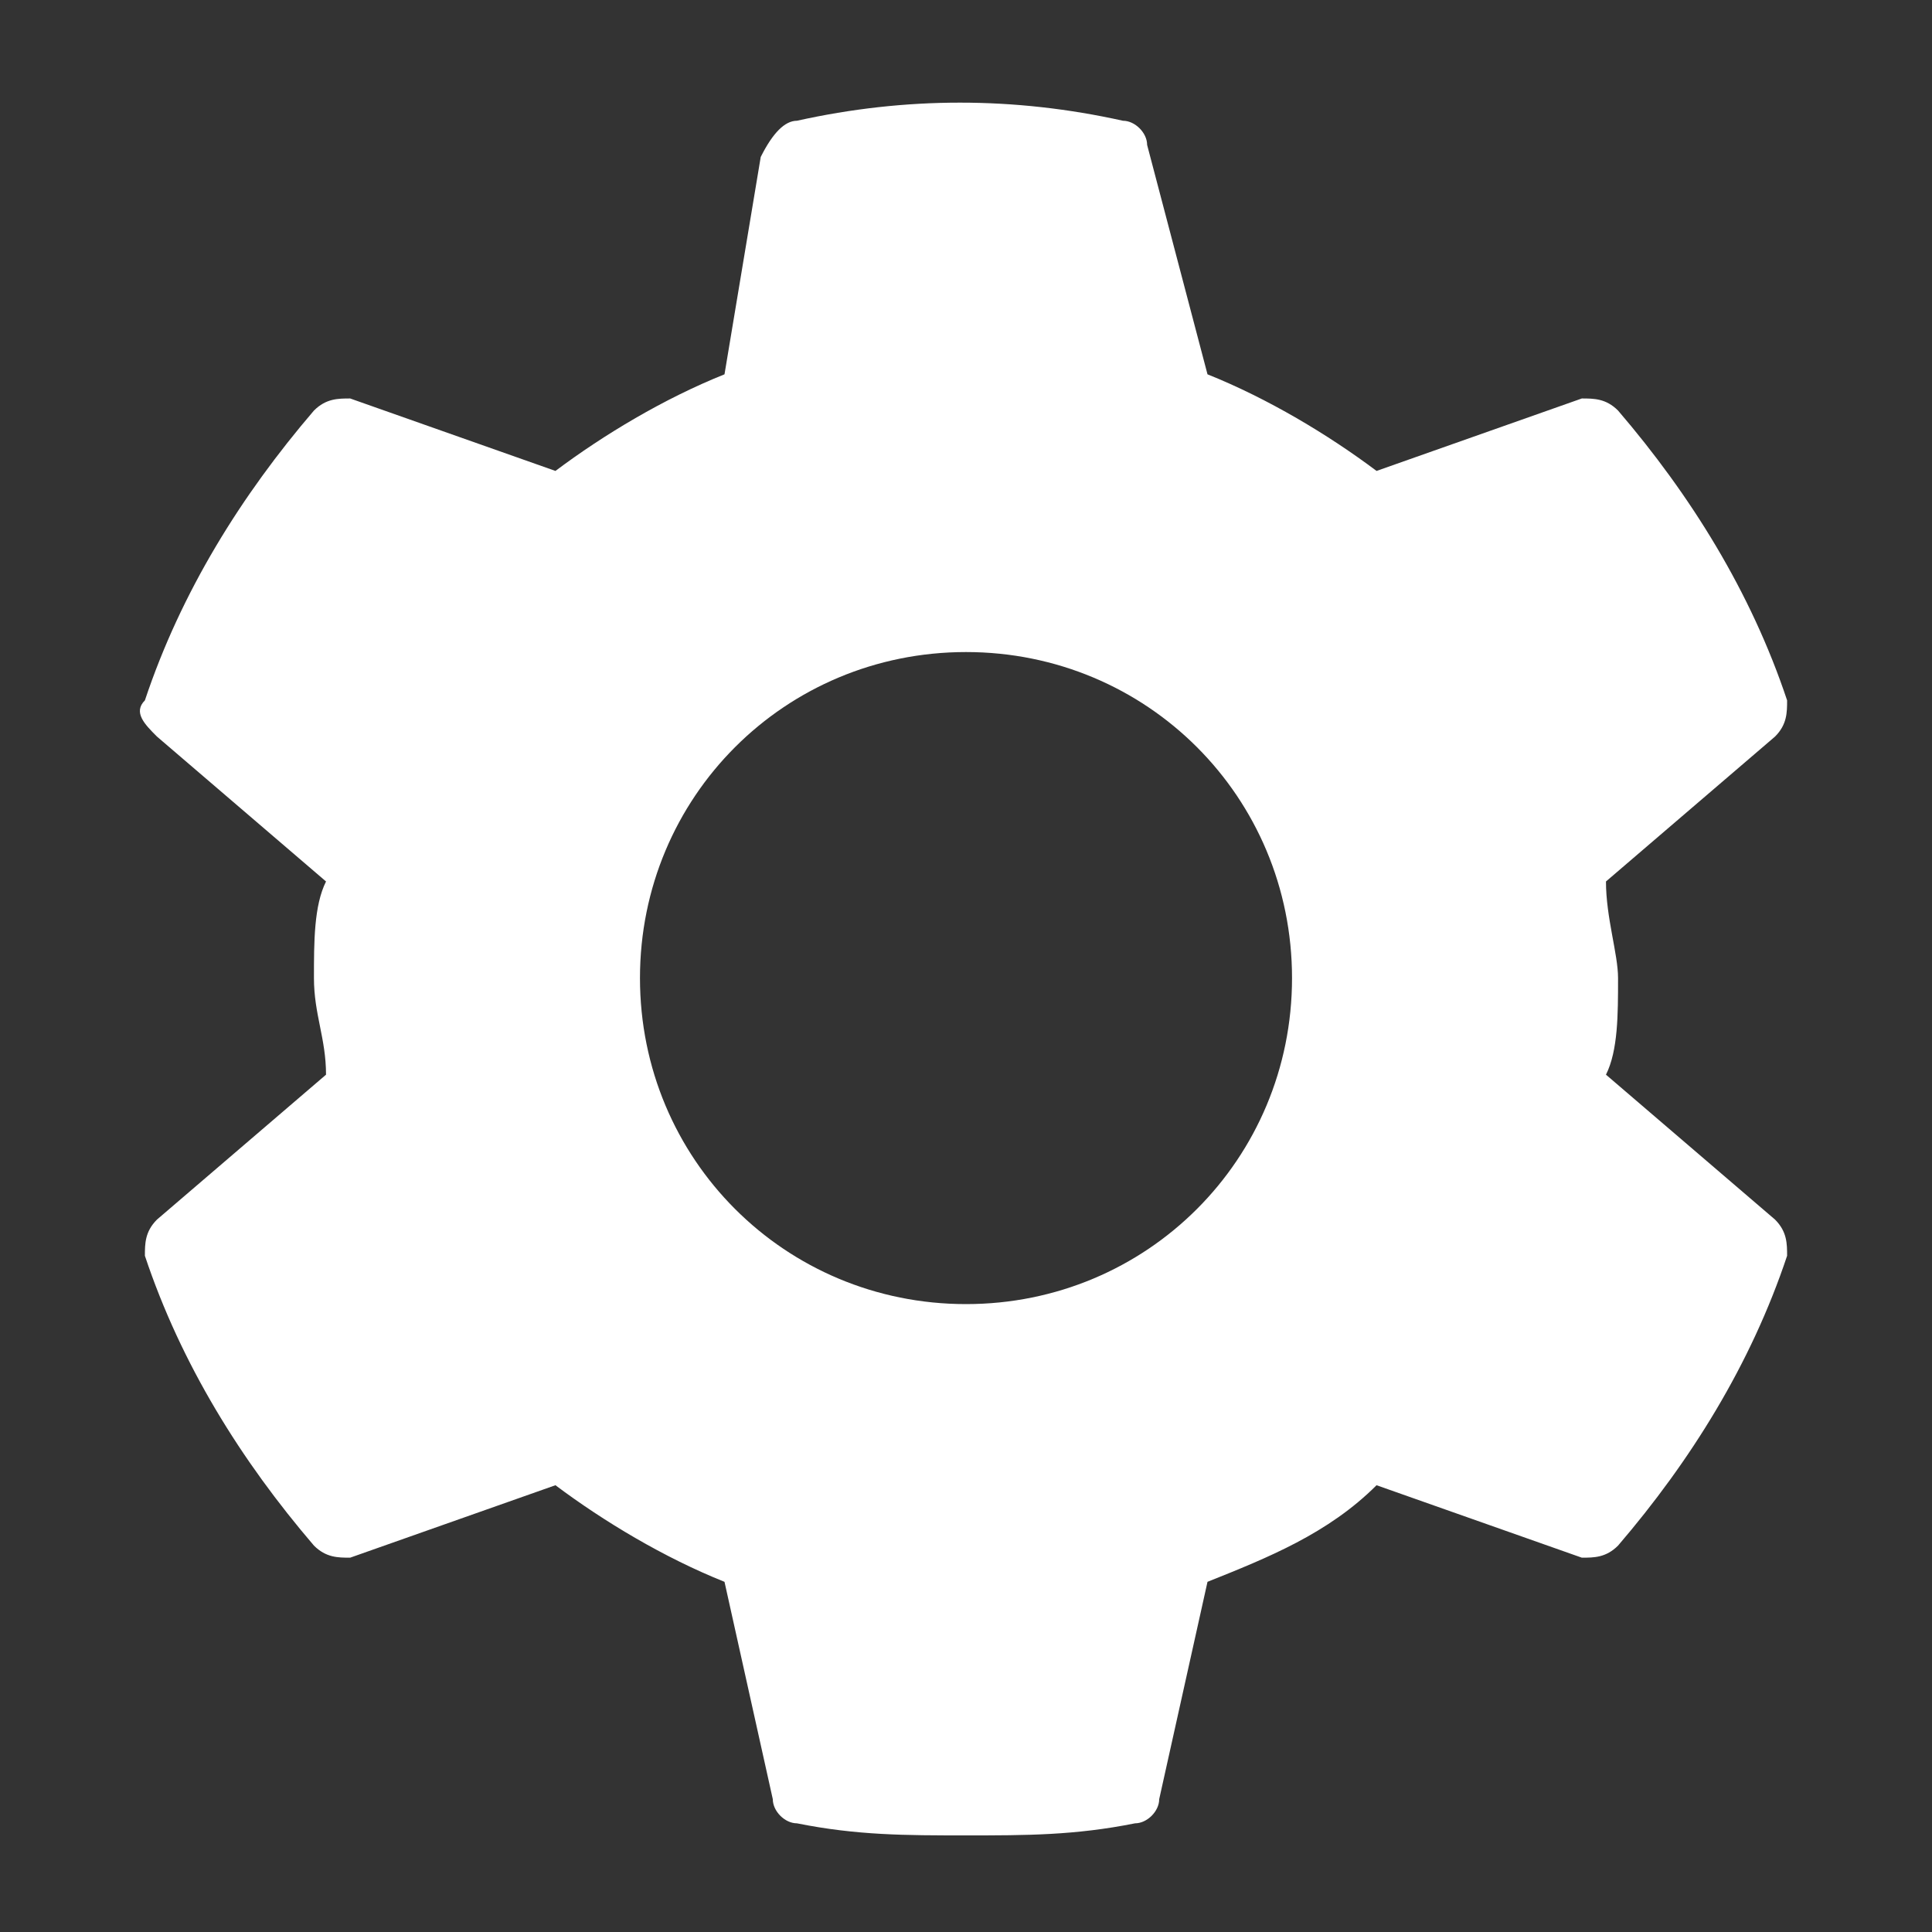 <?xml version="1.0" encoding="utf-8"?>
<!-- Generator: Adobe Illustrator 19.1.0, SVG Export Plug-In . SVG Version: 6.00 Build 0)  -->
<svg version="1.1" id="Layer_1" xmlns="http://www.w3.org/2000/svg" xmlns:xlink="http://www.w3.org/1999/xlink" x="0px" y="0px"
	 viewBox="0 0 16 16" style="enable-background:new 0 0 16 16;" xml:space="preserve">
<rect x="0" y="0" width="16" height="16" fill="#333333" stroke="none"/>
<style type="text/css">
	.st0{fill:#FFFFFF;}
</style>
<path class="st0" d="M14.7,10.1c0.1,0.1,0.1,0.2,0.1,0.3c-0.3,0.9-0.8,1.7-1.4,2.4c-0.1,0.1-0.2,0.1-0.3,0.1l-1.7-0.6
	c-0.4,0.4-0.9,0.6-1.4,0.8l-0.4,1.8c0,0.1-0.1,0.2-0.2,0.2c-0.5,0.1-0.9,0.1-1.4,0.1c-0.5,0-0.9,0-1.4-0.1c-0.1,0-0.2-0.1-0.2-0.2
	L6,13.1c-0.5-0.2-1-0.5-1.4-0.8l-1.7,0.6c-0.1,0-0.2,0-0.3-0.1c-0.6-0.7-1.1-1.5-1.4-2.4c0-0.1,0-0.2,0.1-0.3l1.4-1.2
	c0-0.3-0.1-0.5-0.1-0.8c0-0.3,0-0.6,0.1-0.8L1.3,6.1C1.2,6,1.1,5.9,1.2,5.8C1.5,4.9,2,4.1,2.6,3.4c0.1-0.1,0.2-0.1,0.3-0.1l1.7,0.6
	C5,3.6,5.5,3.3,6,3.1l0.3-1.8C6.4,1.1,6.5,1,6.6,1c0.9-0.2,1.8-0.2,2.7,0c0.1,0,0.2,0.1,0.2,0.2L10,3.1c0.5,0.2,1,0.5,1.4,0.8
	l1.7-0.6c0.1,0,0.2,0,0.3,0.1c0.6,0.7,1.1,1.5,1.4,2.4c0,0.1,0,0.2-0.1,0.3l-1.4,1.2c0,0.3,0.1,0.6,0.1,0.8c0,0.3,0,0.6-0.1,0.8
	L14.7,10.1z M10.7,8.1c0-1.5-1.2-2.7-2.7-2.7c-1.5,0-2.7,1.2-2.7,2.7c0,1.5,1.2,2.7,2.7,2.7C9.5,10.8,10.7,9.6,10.7,8.1z"/>
</svg>
